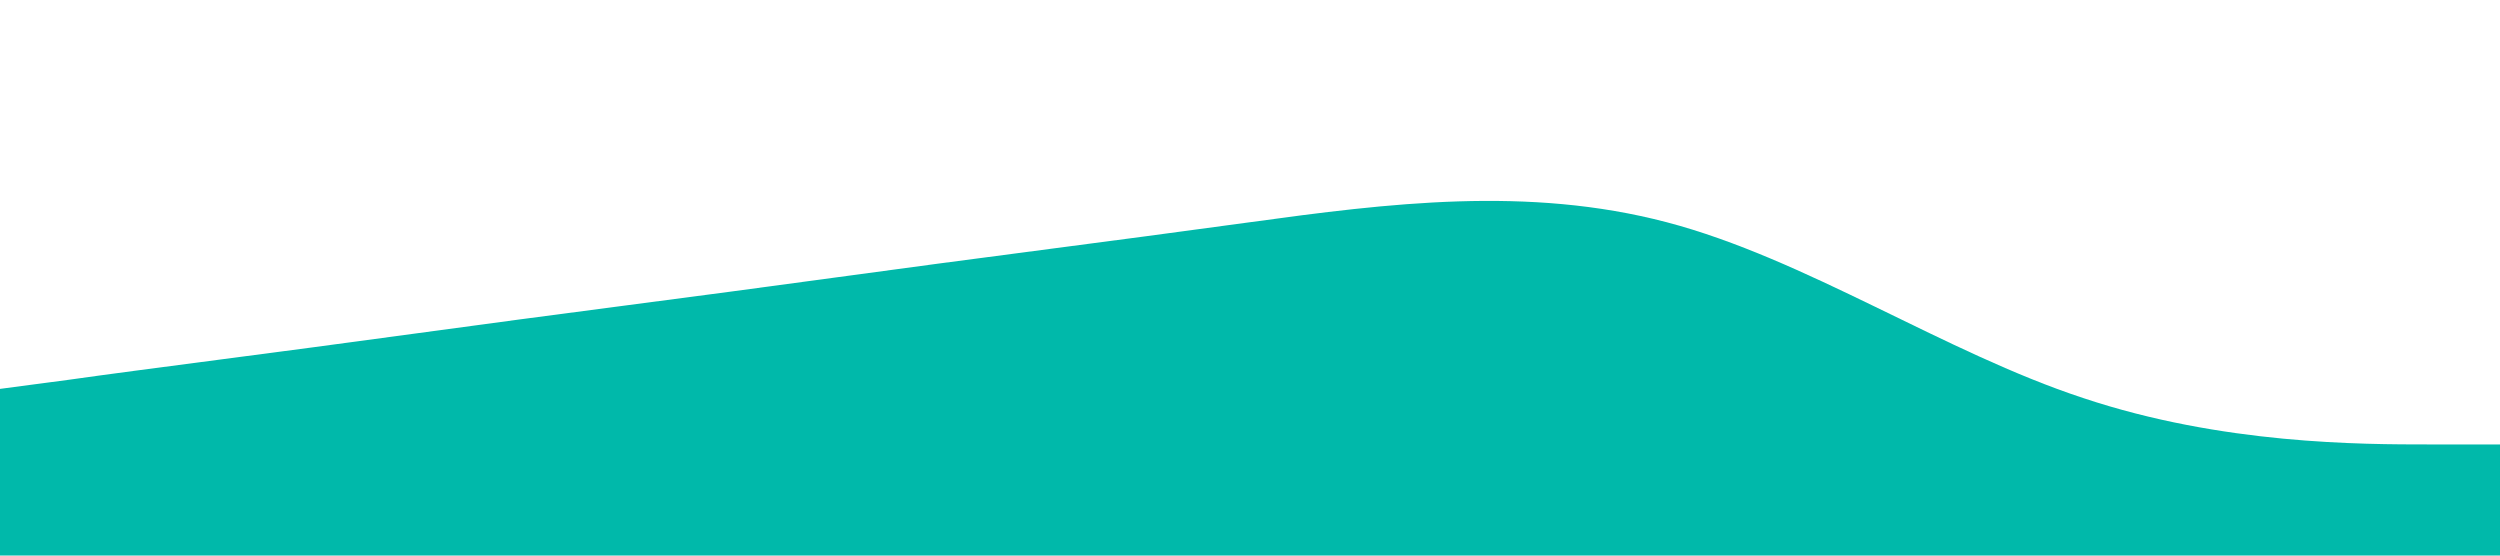 <?xml version="1.0" standalone="no"?><svg xmlns="http://www.w3.org/2000/svg" viewBox="0 0 1440 320"><path fill="#00b9aa" fill-opacity="1" d="M0,224L40,218.7C80,213,160,203,240,192C320,181,400,171,480,160C560,149,640,139,720,128C800,117,880,107,960,128C1040,149,1120,203,1200,229.3C1280,256,1360,256,1400,256L1440,256L1440,320L1400,320C1360,320,1280,320,1200,320C1120,320,1040,320,960,320C880,320,800,320,720,320C640,320,560,320,480,320C400,320,320,320,240,320C160,320,80,320,40,320L0,320Z"></path></svg>